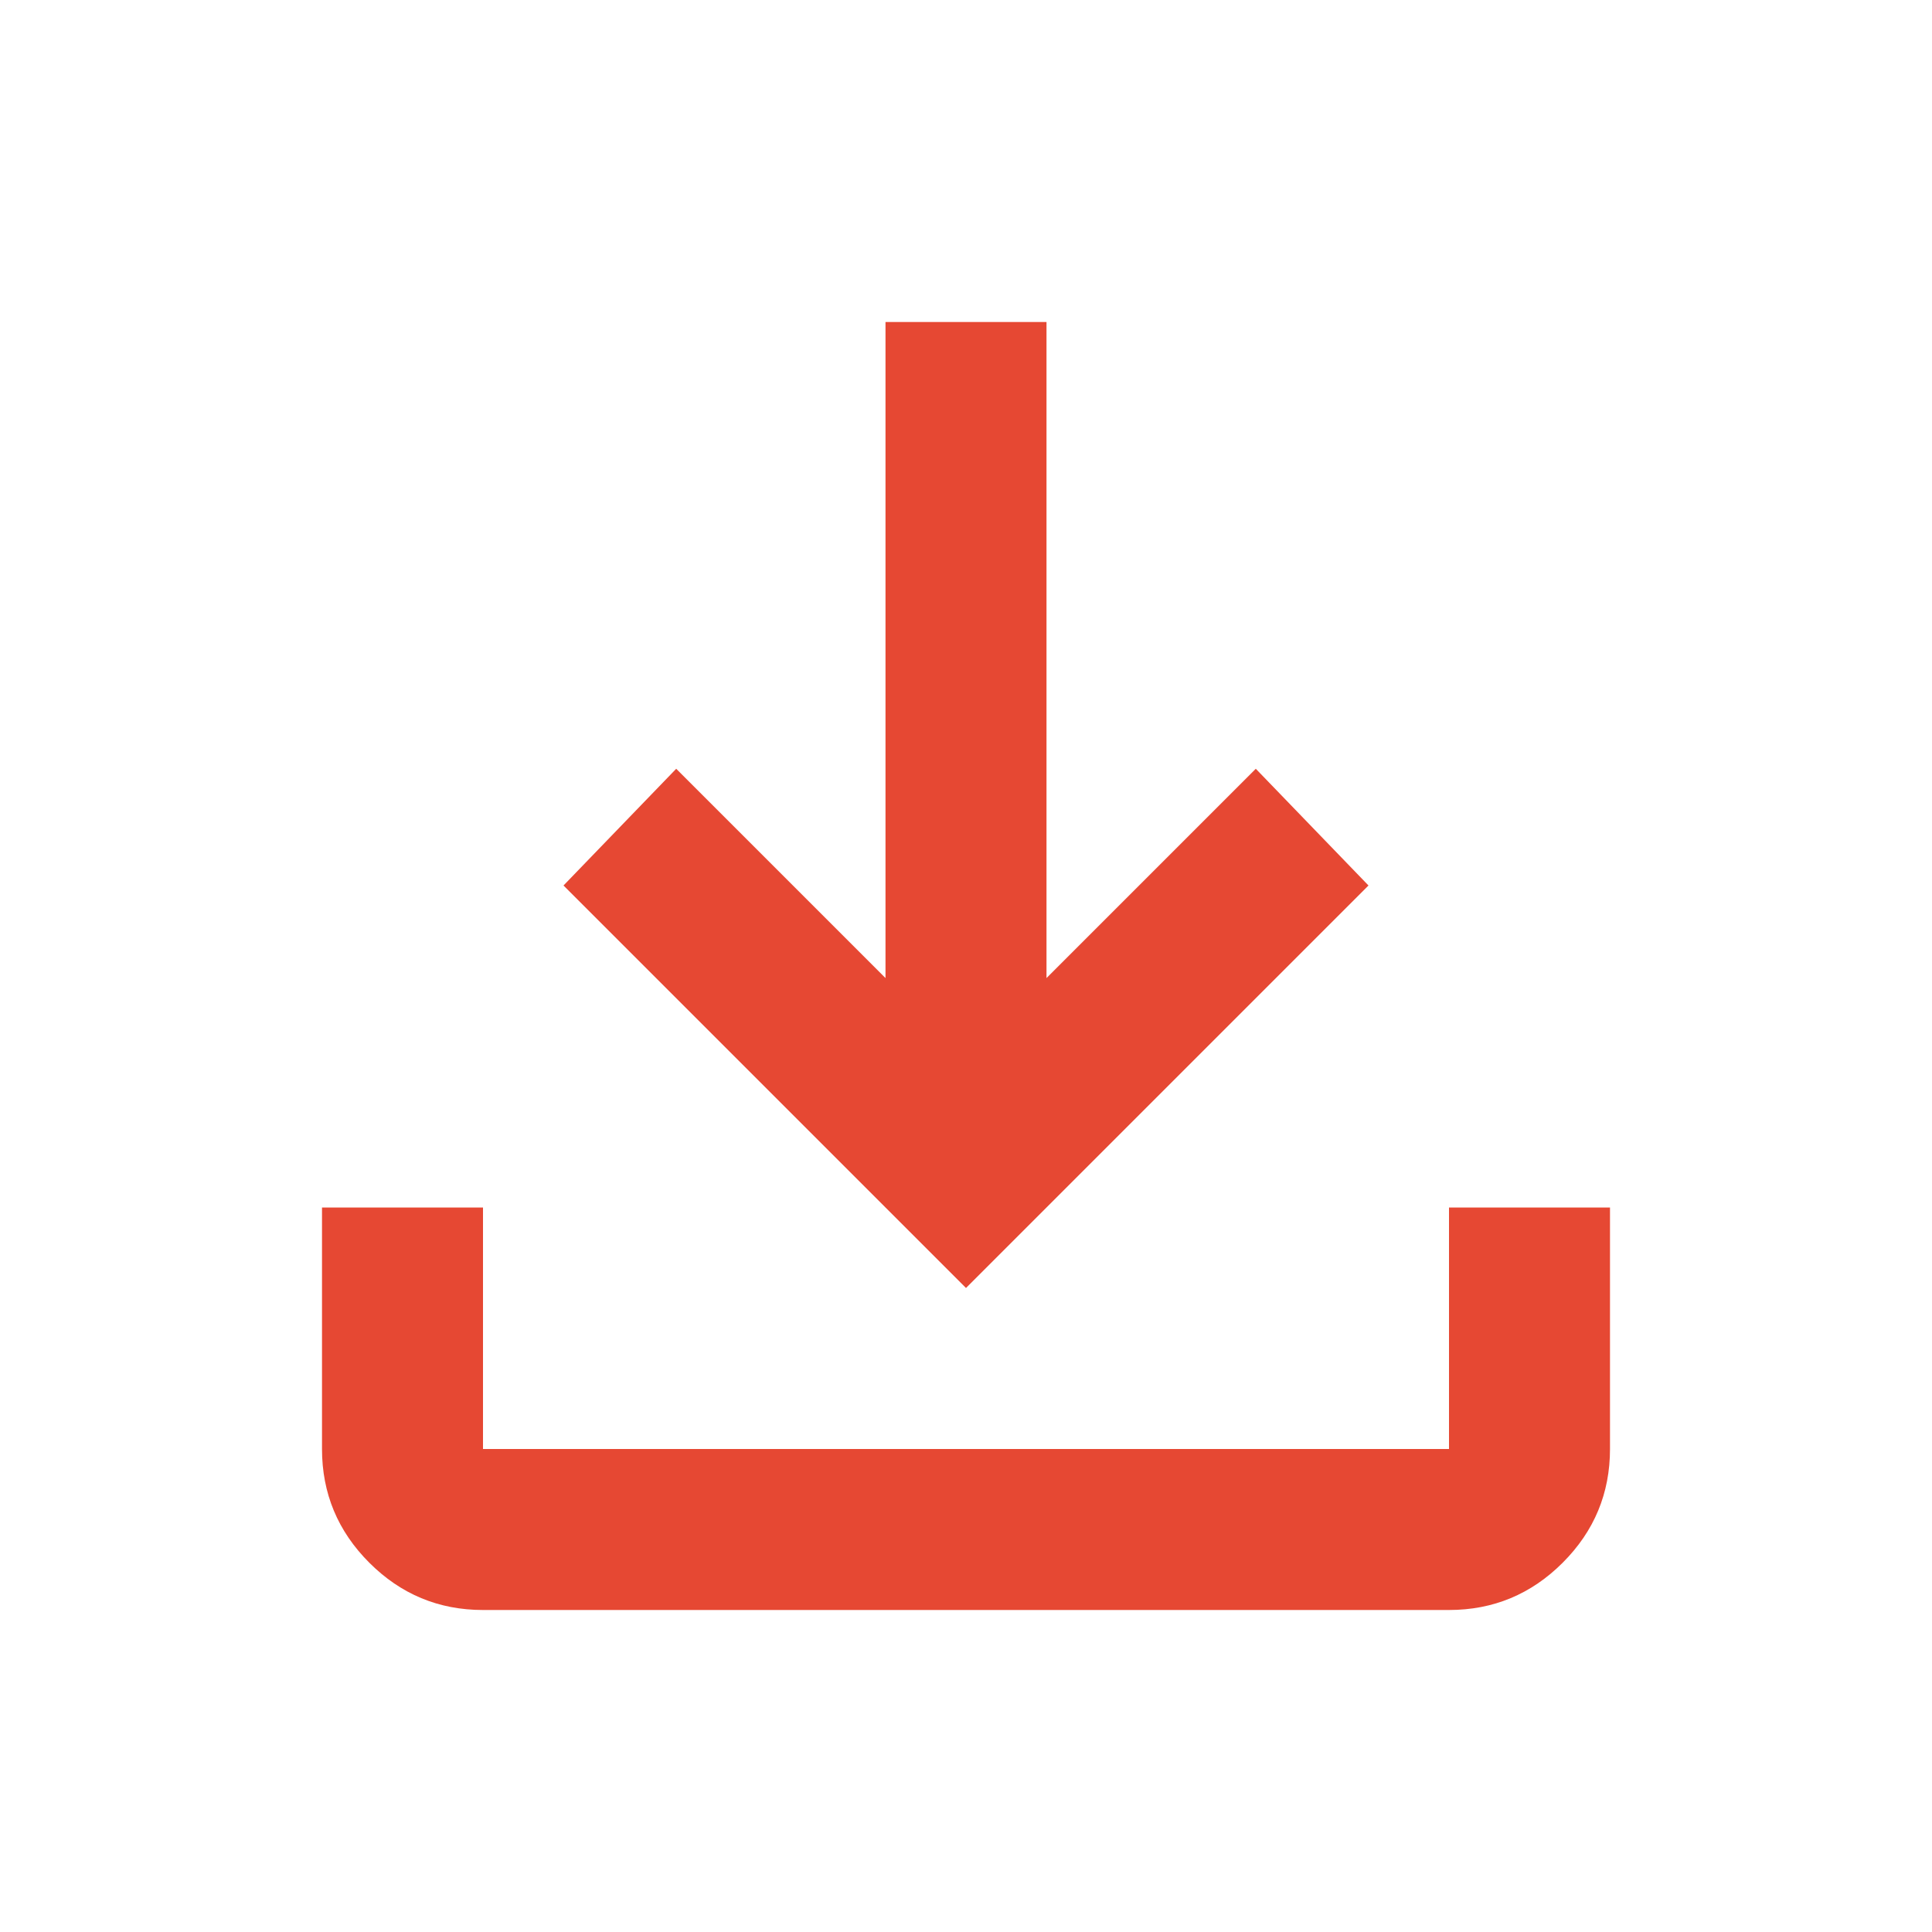 <svg xmlns="http://www.w3.org/2000/svg" height="24px" viewBox="0 -960 960 960" width="24px" ><path fill="#e64833" d="M480-320 280-520l56-58 104 104v-326h80v326l104-104 56 58-200 200ZM240-160q-33 0-56.5-23.5T160-240v-120h80v120h480v-120h80v120q0 33-23.5 56.5T720-160H240Z"/></svg>